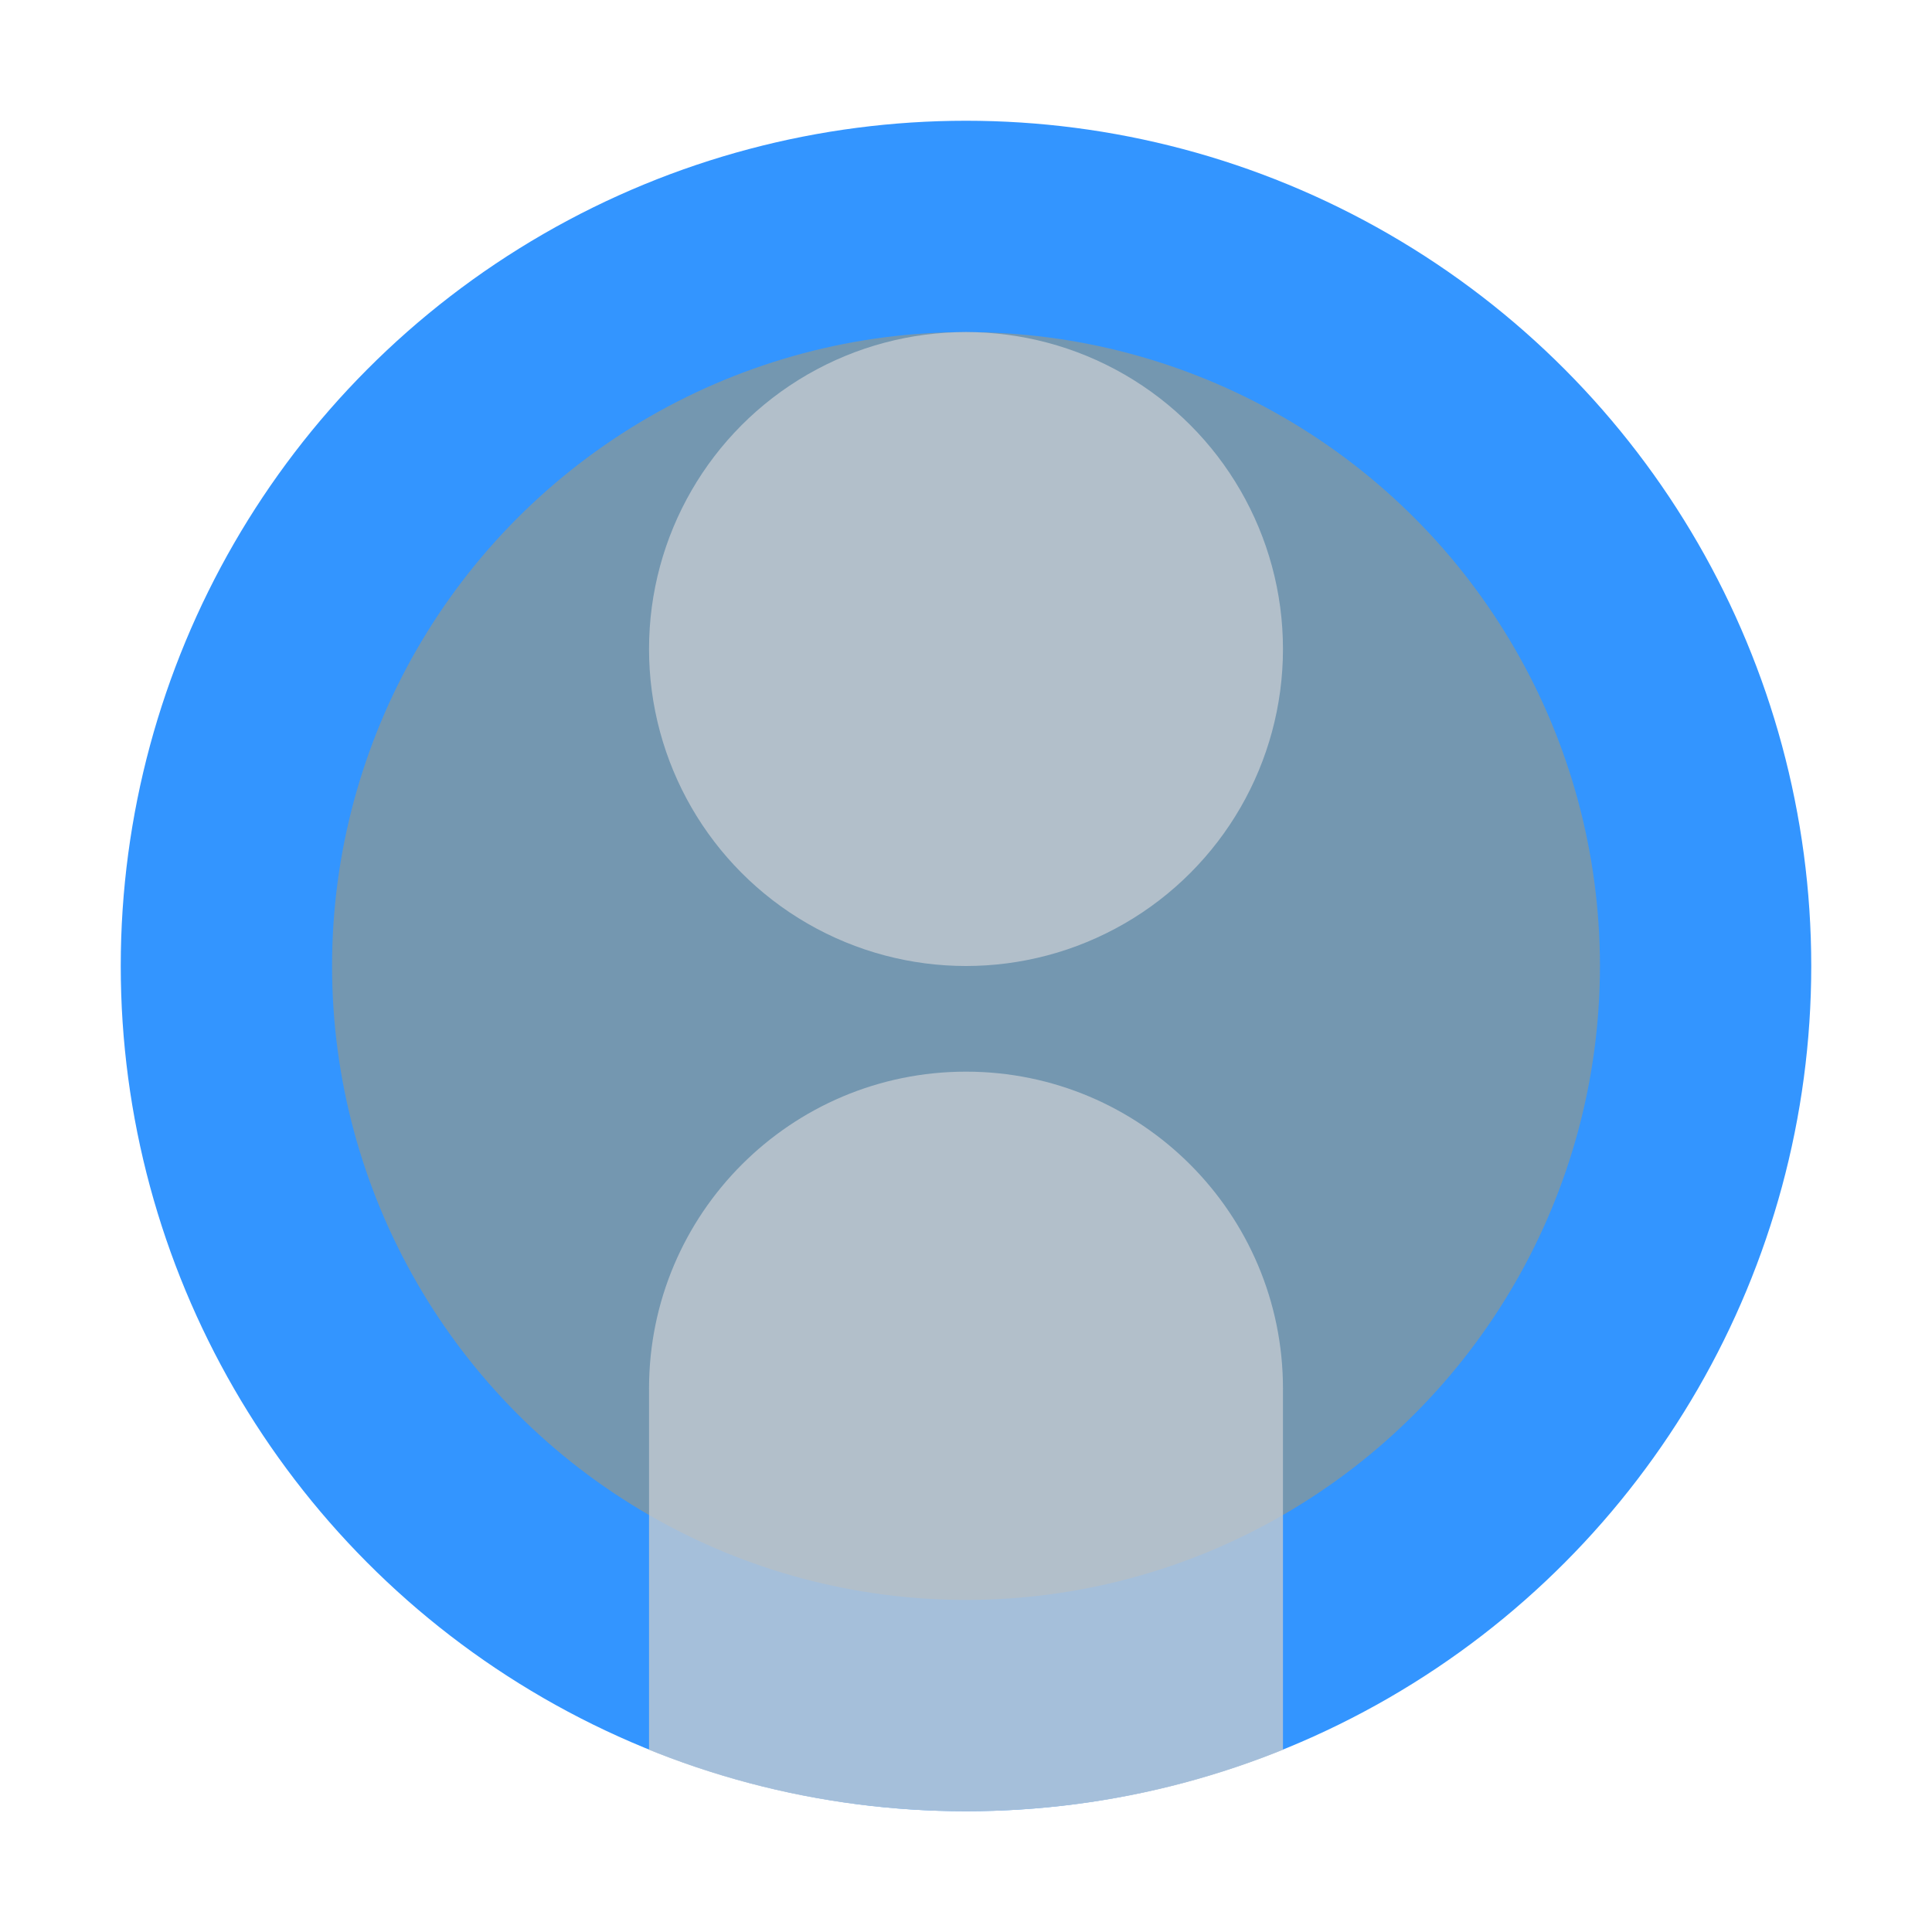 <svg width="32" height="32" viewBox="0 0 32 32" fill="none" xmlns="http://www.w3.org/2000/svg">
<g style="mix-blend-mode:multiply">
<circle cx="16" cy="16" r="14" transform="rotate(-180 16 16)" fill="#007BFF" fill-opacity="0.8"/>
</g>
<g style="mix-blend-mode:multiply">
<ellipse cx="16" cy="16" rx="10.5" ry="10.5" transform="rotate(-180 16 16)" fill="#84979C" fill-opacity="0.8"/>
</g>
<circle cx="16" cy="10.75" r="5.25" transform="rotate(-180 16 10.75)" fill="#C1C9D1" fill-opacity="0.8"/>
<path fill-rule="evenodd" clip-rule="evenodd" d="M21.25 28.982C19.629 29.639 17.857 30 16 30C14.143 30 12.371 29.639 10.75 28.982V23C10.75 20.101 13.101 17.75 16 17.75C18.899 17.75 21.25 20.101 21.25 23V28.982Z" fill="#C1C9D1" fill-opacity="0.8"/>
</svg>
